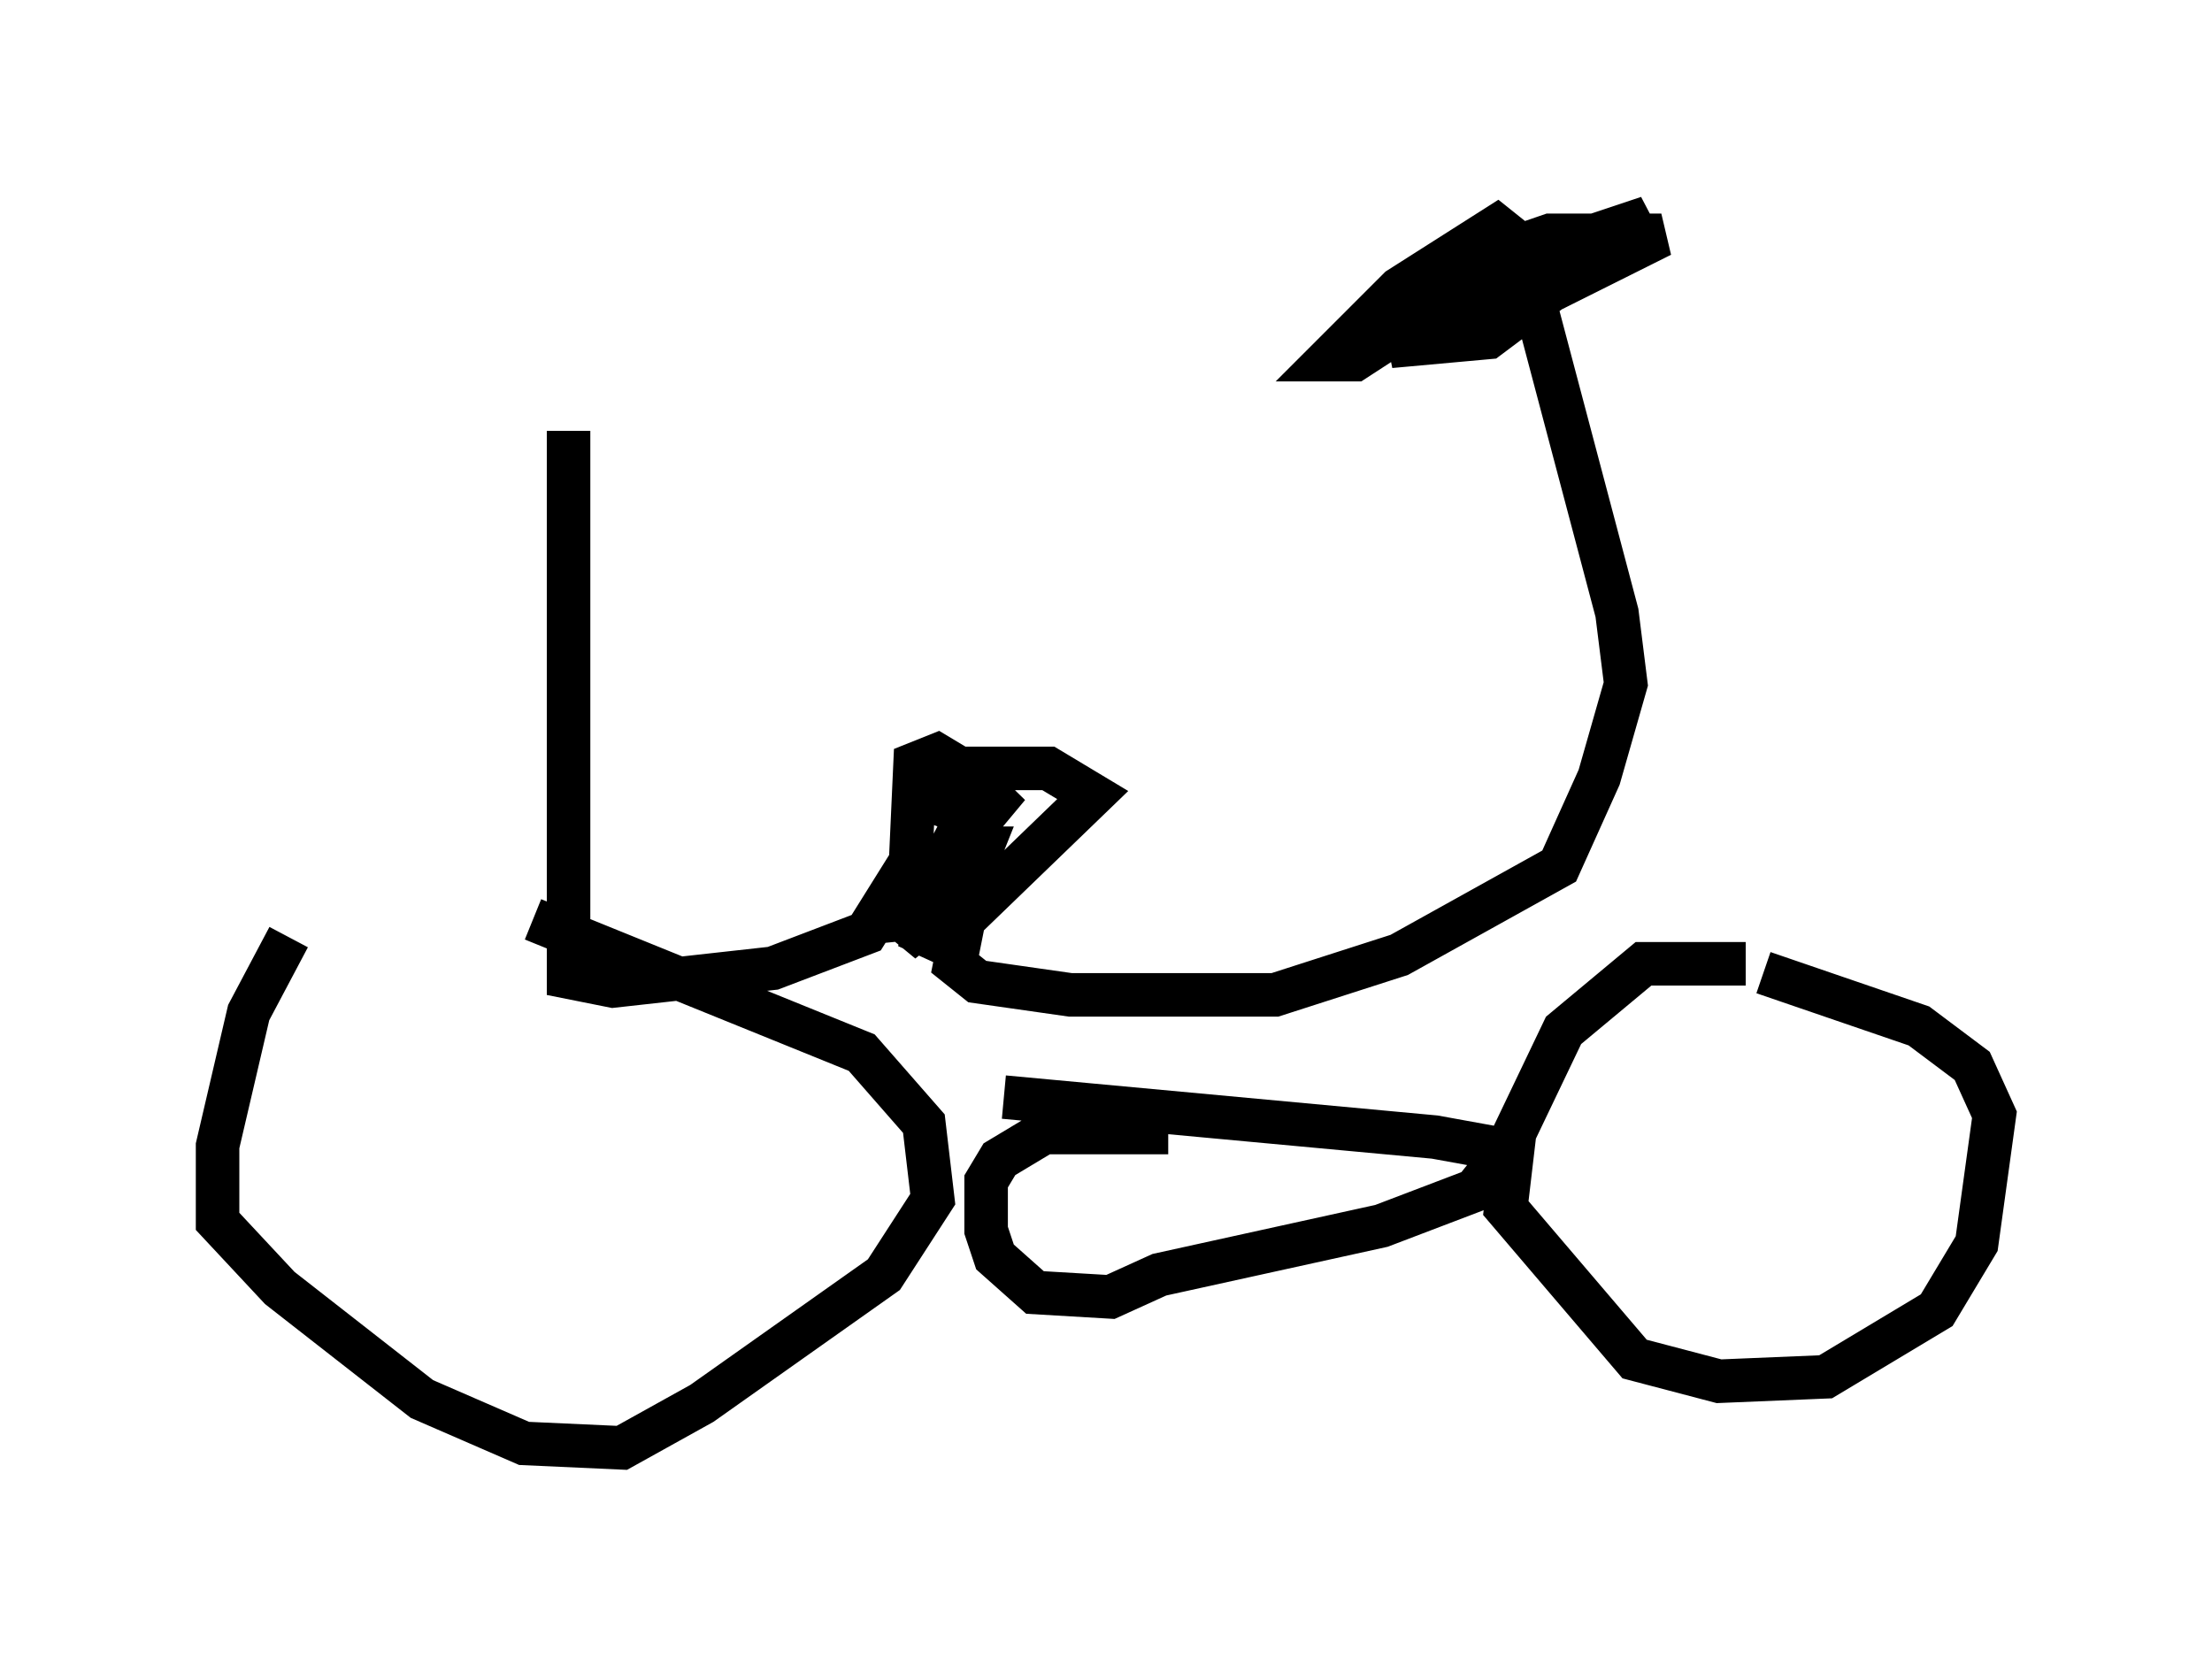 <?xml version="1.0" encoding="utf-8" ?>
<svg baseProfile="full" height="38.277" version="1.1" width="50.834" xmlns="http://www.w3.org/2000/svg" xmlns:ev="http://www.w3.org/2001/xml-events" xmlns:xlink="http://www.w3.org/1999/xlink"><defs /><rect fill="white" height="38.277" width="50.834" x="0" y="0" /><path d="M14.188, 21.436 m-7.554, 0.102 l-0.919, 1.735 -0.715, 3.063 l0.0, 1.735 1.429, 1.531 l3.267, 2.552 2.348, 1.021 l2.246, 0.102 1.838, -1.021 l4.185, -2.96 1.123, -1.735 l-0.204, -1.735 -1.429, -1.633 l-7.554, -3.063 m27.869, 1.021 l-2.348, 0.0 -1.838, 1.531 l-1.123, 2.348 -0.204, 1.735 l2.96, 3.471 1.94, 0.51 l2.45, -0.102 2.552, -1.531 l0.919, -1.531 0.408, -2.96 l-0.51, -1.123 -1.225, -0.919 l-3.573, -1.225 m-13.679, 3.675 l-2.858, 0.0 -1.021, 0.613 l-0.306, 0.51 0.0, 1.123 l0.204, 0.613 0.919, 0.817 l1.735, 0.102 1.123, -0.51 l5.104, -1.123 2.144, -0.817 l0.408, -0.51 -0.204, -0.51 l-1.123, -0.204 -9.902, -0.919 m-10.004, -15.313 l0.0, 12.556 1.021, 0.204 l3.675, -0.408 2.144, -0.817 l1.021, -1.633 0.102, -2.246 l0.51, -0.204 0.51, 0.306 l2.042, 0.0 1.021, 0.613 l-2.96, 2.858 -0.204, 1.021 l0.51, 0.408 2.144, 0.306 l4.696, 0.0 2.858, -0.919 l3.675, -2.042 0.919, -2.042 l0.613, -2.144 -0.204, -1.633 l-1.838, -6.942 m-13.475, 10.413 l0.0, 1.021 0.51, 0.204 l0.817, -0.715 -1.021, 1.225 l-0.919, 2.042 -0.102, 0.51 l1.021, -1.327 0.408, -1.021 l-0.715, 0.0 -1.123, 2.144 l1.021, -0.817 0.0, -0.51 l-0.51, -0.204 -0.51, 0.51 l0.0, 0.51 1.021, -0.102 l0.51, -0.51 0.102, -0.51 l-0.613, -0.204 -0.715, 0.0 l-0.204, 0.306 m11.127, -12.25 l4.083, -2.246 1.838, -0.613 l-3.675, 2.756 -2.246, 0.204 l3.165, -1.021 3.063, -1.531 l-2.552, 0.0 -3.267, 1.123 l2.552, -0.919 -0.51, -0.408 l-2.246, 1.429 -1.633, 1.633 l0.613, 0.0 2.042, -1.327 l0.613, -0.51 -0.715, 0.0 l-1.838, 1.735 2.552, -1.531 " fill="none" stroke="black" stroke-width="1" /></svg>